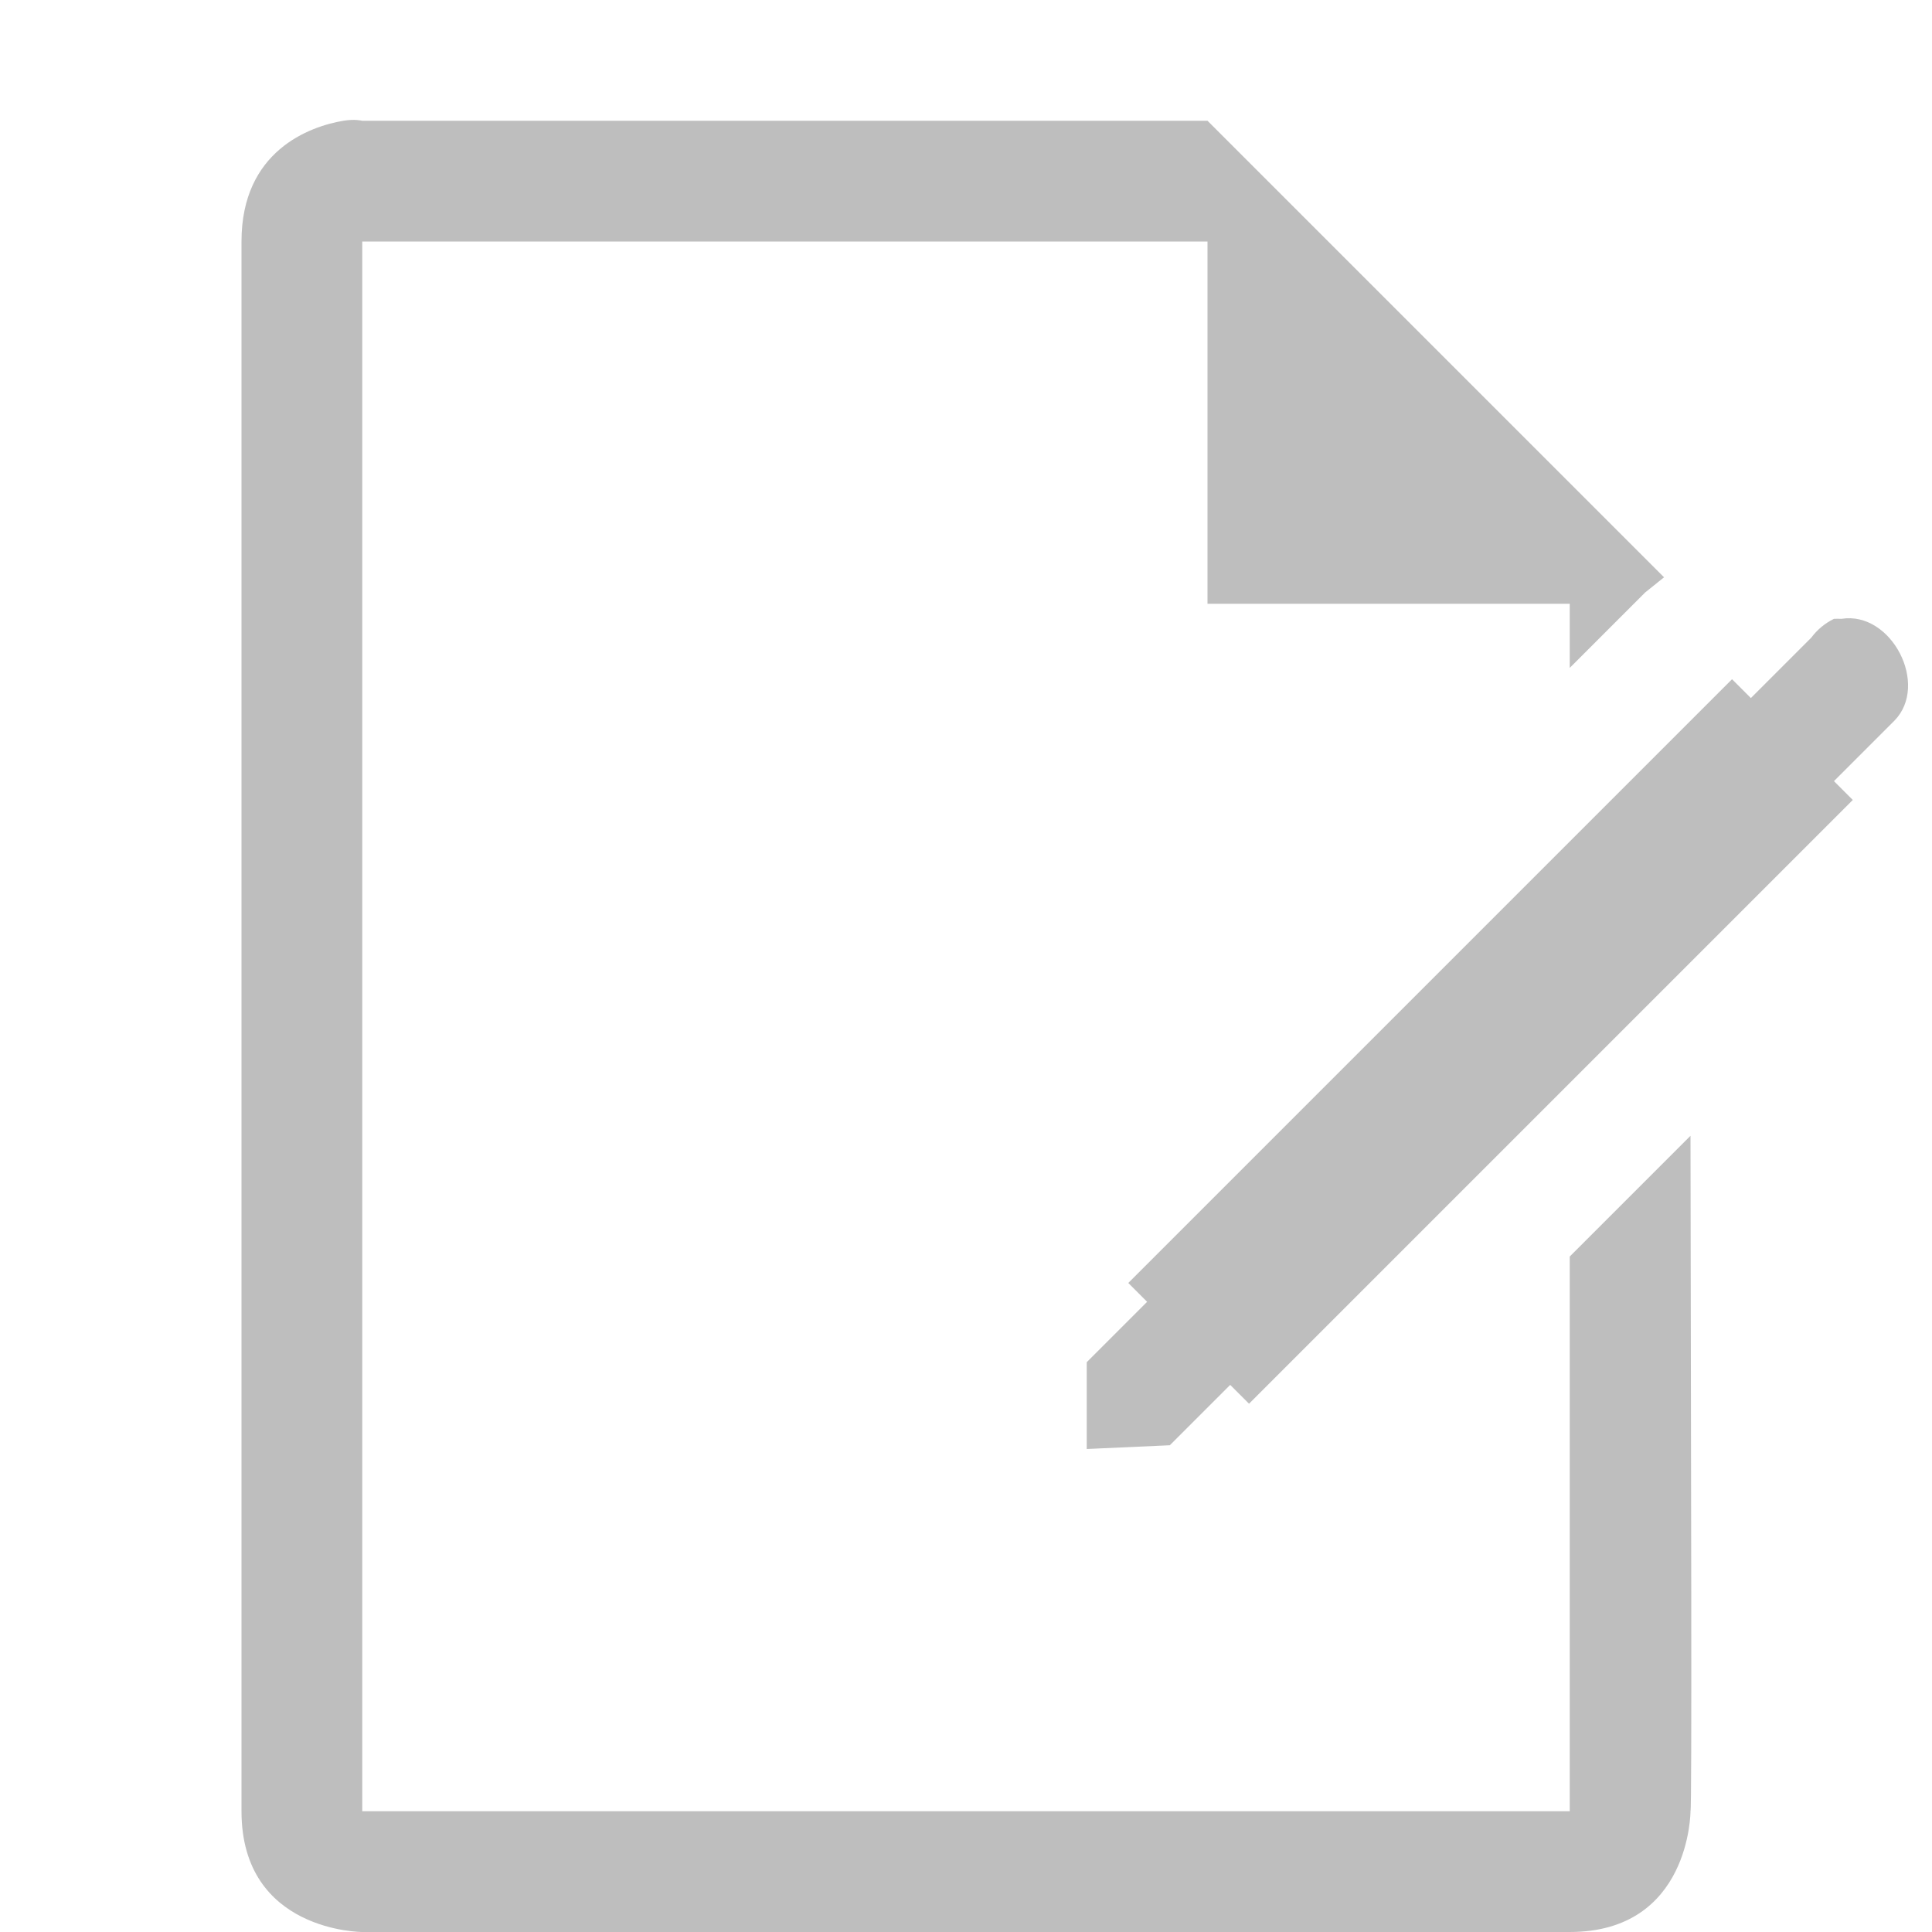<?xml version="1.0" encoding="UTF-8" standalone="no"?>
<!-- Created with Inkscape (http://www.inkscape.org/) -->

<svg
   xmlns:osb="http://www.openswatchbook.org/uri/2009/osb"
   xmlns:dc="http://purl.org/dc/elements/1.1/"
   xmlns:cc="http://creativecommons.org/ns#"
   xmlns:rdf="http://www.w3.org/1999/02/22-rdf-syntax-ns#"
   xmlns:svg="http://www.w3.org/2000/svg"
   xmlns="http://www.w3.org/2000/svg"
   xmlns:sodipodi="http://sodipodi.sourceforge.net/DTD/sodipodi-0.dtd"
   xmlns:inkscape="http://www.inkscape.org/namespaces/inkscape"
   sodipodi:docname="text-editor-symbolic.svg"
   inkscape:export-filename="/home/sam/img/source-symbolic.png"
   inkscape:export-xdpi="270"
   inkscape:export-ydpi="270"
   height="16"
   id="svg7384"
   style="enable-background:new"
   version="1.1"
   inkscape:version="0.48.4 r9939"
   width="16">
  <sodipodi:namedview
     inkscape:bbox-nodes="true"
     inkscape:bbox-paths="true"
     bordercolor="#666666"
     borderlayer="false"
     borderopacity="1"
     inkscape:current-layer="g6058"
     inkscape:cx="48.781783"
     inkscape:cy="23.618528"
     gridtolerance="10"
     inkscape:guide-bbox="true"
     guidetolerance="10"
     id="namedview88"
     inkscape:object-nodes="true"
     inkscape:object-paths="true"
     objecttolerance="10"
     pagecolor="#333333"
     inkscape:pageopacity="1"
     inkscape:pageshadow="2"
     showborder="true"
     showgrid="false"
     showguides="true"
     inkscape:showpageshadow="true"
     inkscape:snap-bbox="true"
     inkscape:snap-bbox-edge-midpoints="false"
     inkscape:snap-bbox-midpoints="false"
     inkscape:snap-center="false"
     inkscape:snap-global="true"
     inkscape:snap-grids="true"
     inkscape:snap-intersection-paths="true"
     inkscape:snap-midpoints="true"
     inkscape:snap-nodes="true"
     inkscape:snap-object-midpoints="true"
     inkscape:snap-others="true"
     inkscape:snap-page="false"
     inkscape:snap-smooth-nodes="true"
     inkscape:snap-to-guides="true"
     inkscape:window-height="700"
     inkscape:window-maximized="1"
     inkscape:window-width="1364"
     inkscape:window-x="0"
     inkscape:window-y="28"
     inkscape:zoom="1">
    <inkscape:grid
       color="#000000"
       dotted="false"
       empcolor="#0800ff"
       empopacity="0.463"
       empspacing="4"
       enabled="true"
       id="grid4866"
       opacity="0.165"
       originx="-524px"
       originy="-200.007px"
       snapvisiblegridlinesonly="true"
       spacingx="0.25px"
       spacingy="0.25px"
       type="xygrid"
       visible="true" />
  </sodipodi:namedview>
  <title
     id="title8473">Moka Symbolic Icon Theme</title>
  <defs
     id="defs7386">
    <linearGradient
       id="linearGradient5606"
       osb:paint="solid">
      <stop
         id="stop5608"
         offset="0"
         style="stop-color:#000000;stop-opacity:1;" />
    </linearGradient>
    <filter
       inkscape:collect="always"
       color-interpolation-filters="sRGB"
       id="filter7554">
      <feBlend
         inkscape:collect="always"
         id="feBlend7556"
         in2="BackgroundImage"
         mode="darken" />
    </filter>
  </defs>
  <g
     inkscape:groupmode="layer"
     id="layer9"
     inkscape:label="status"
     style="display:inline"
     transform="translate(-765,-16.993)" />
  <g
     inkscape:groupmode="layer"
     id="layer10"
     inkscape:label="devices"
     style="display:inline;filter:url(#filter7554)"
     transform="translate(-765,-16.993)" />
  <g
     inkscape:groupmode="layer"
     id="layer1"
     inkscape:label="places"
     style="display:inline"
     transform="translate(-524,-633.993)" />
  <g
     inkscape:groupmode="layer"
     id="layer14"
     inkscape:label="mimetypes"
     style="display:inline"
     transform="translate(-765,-16.993)" />
  <g
     inkscape:groupmode="layer"
     id="layer15"
     inkscape:label="emblems"
     style="display:inline"
     transform="translate(-765,-16.993)" />
  <g
     inkscape:groupmode="layer"
     id="g71291"
     inkscape:label="emotes"
     style="display:inline"
     transform="translate(-765,-16.993)" />
  <g
     inkscape:groupmode="layer"
     id="layer2"
     inkscape:label="categories"
     style="display:inline"
     transform="translate(-524,-483.993)" />
  <g
     inkscape:groupmode="layer"
     id="g6058"
     inkscape:label="apps"
     style="display:inline"
     transform="translate(-524,-483.993)">
    <path
       inkscape:connector-curvature="0"
       id="path6147"
       d="m 526.844,484.993 c -0.281,0.047 -0.844,0.25 -0.844,1 l 0,13 c 0,1 1,1 1,1 l 10,0 c 1,0 1,-1 1,-1 0.013,-0.032 0.004,-2.846 0,-5.594 l -1,1 0,4.594 -10,0 0,-13 7,0 0,3 3,0 0,0.531 0.625,-0.625 0.156,-0.125 -3.781,-3.781 -7,0 c 0,0 -0.062,-0.016 -0.156,0 z m 12.344,4.125 c -0.074,0.036 -0.139,0.09 -0.188,0.156 l -0.5,0.5 -0.156,-0.156 -5,5 0.156,0.156 -0.5,0.5 0,0.719 0.688,-0.031 0.5,-0.5 0.156,0.156 5,-5 -0.156,-0.156 0.5,-0.5 c 0.293,-0.298 -0.025,-0.911 -0.438,-0.844 -0.021,-10e-4 -0.042,-10e-4 -0.062,0 z"
       style="fill:#bebebe;fill-opacity:1;stroke:none;display:inline;enable-background:new" />
  </g>
  <g
     inkscape:groupmode="layer"
     id="layer12"
     inkscape:label="actions"
     style="display:inline"
     transform="translate(-765,-16.993)" />
</svg>

